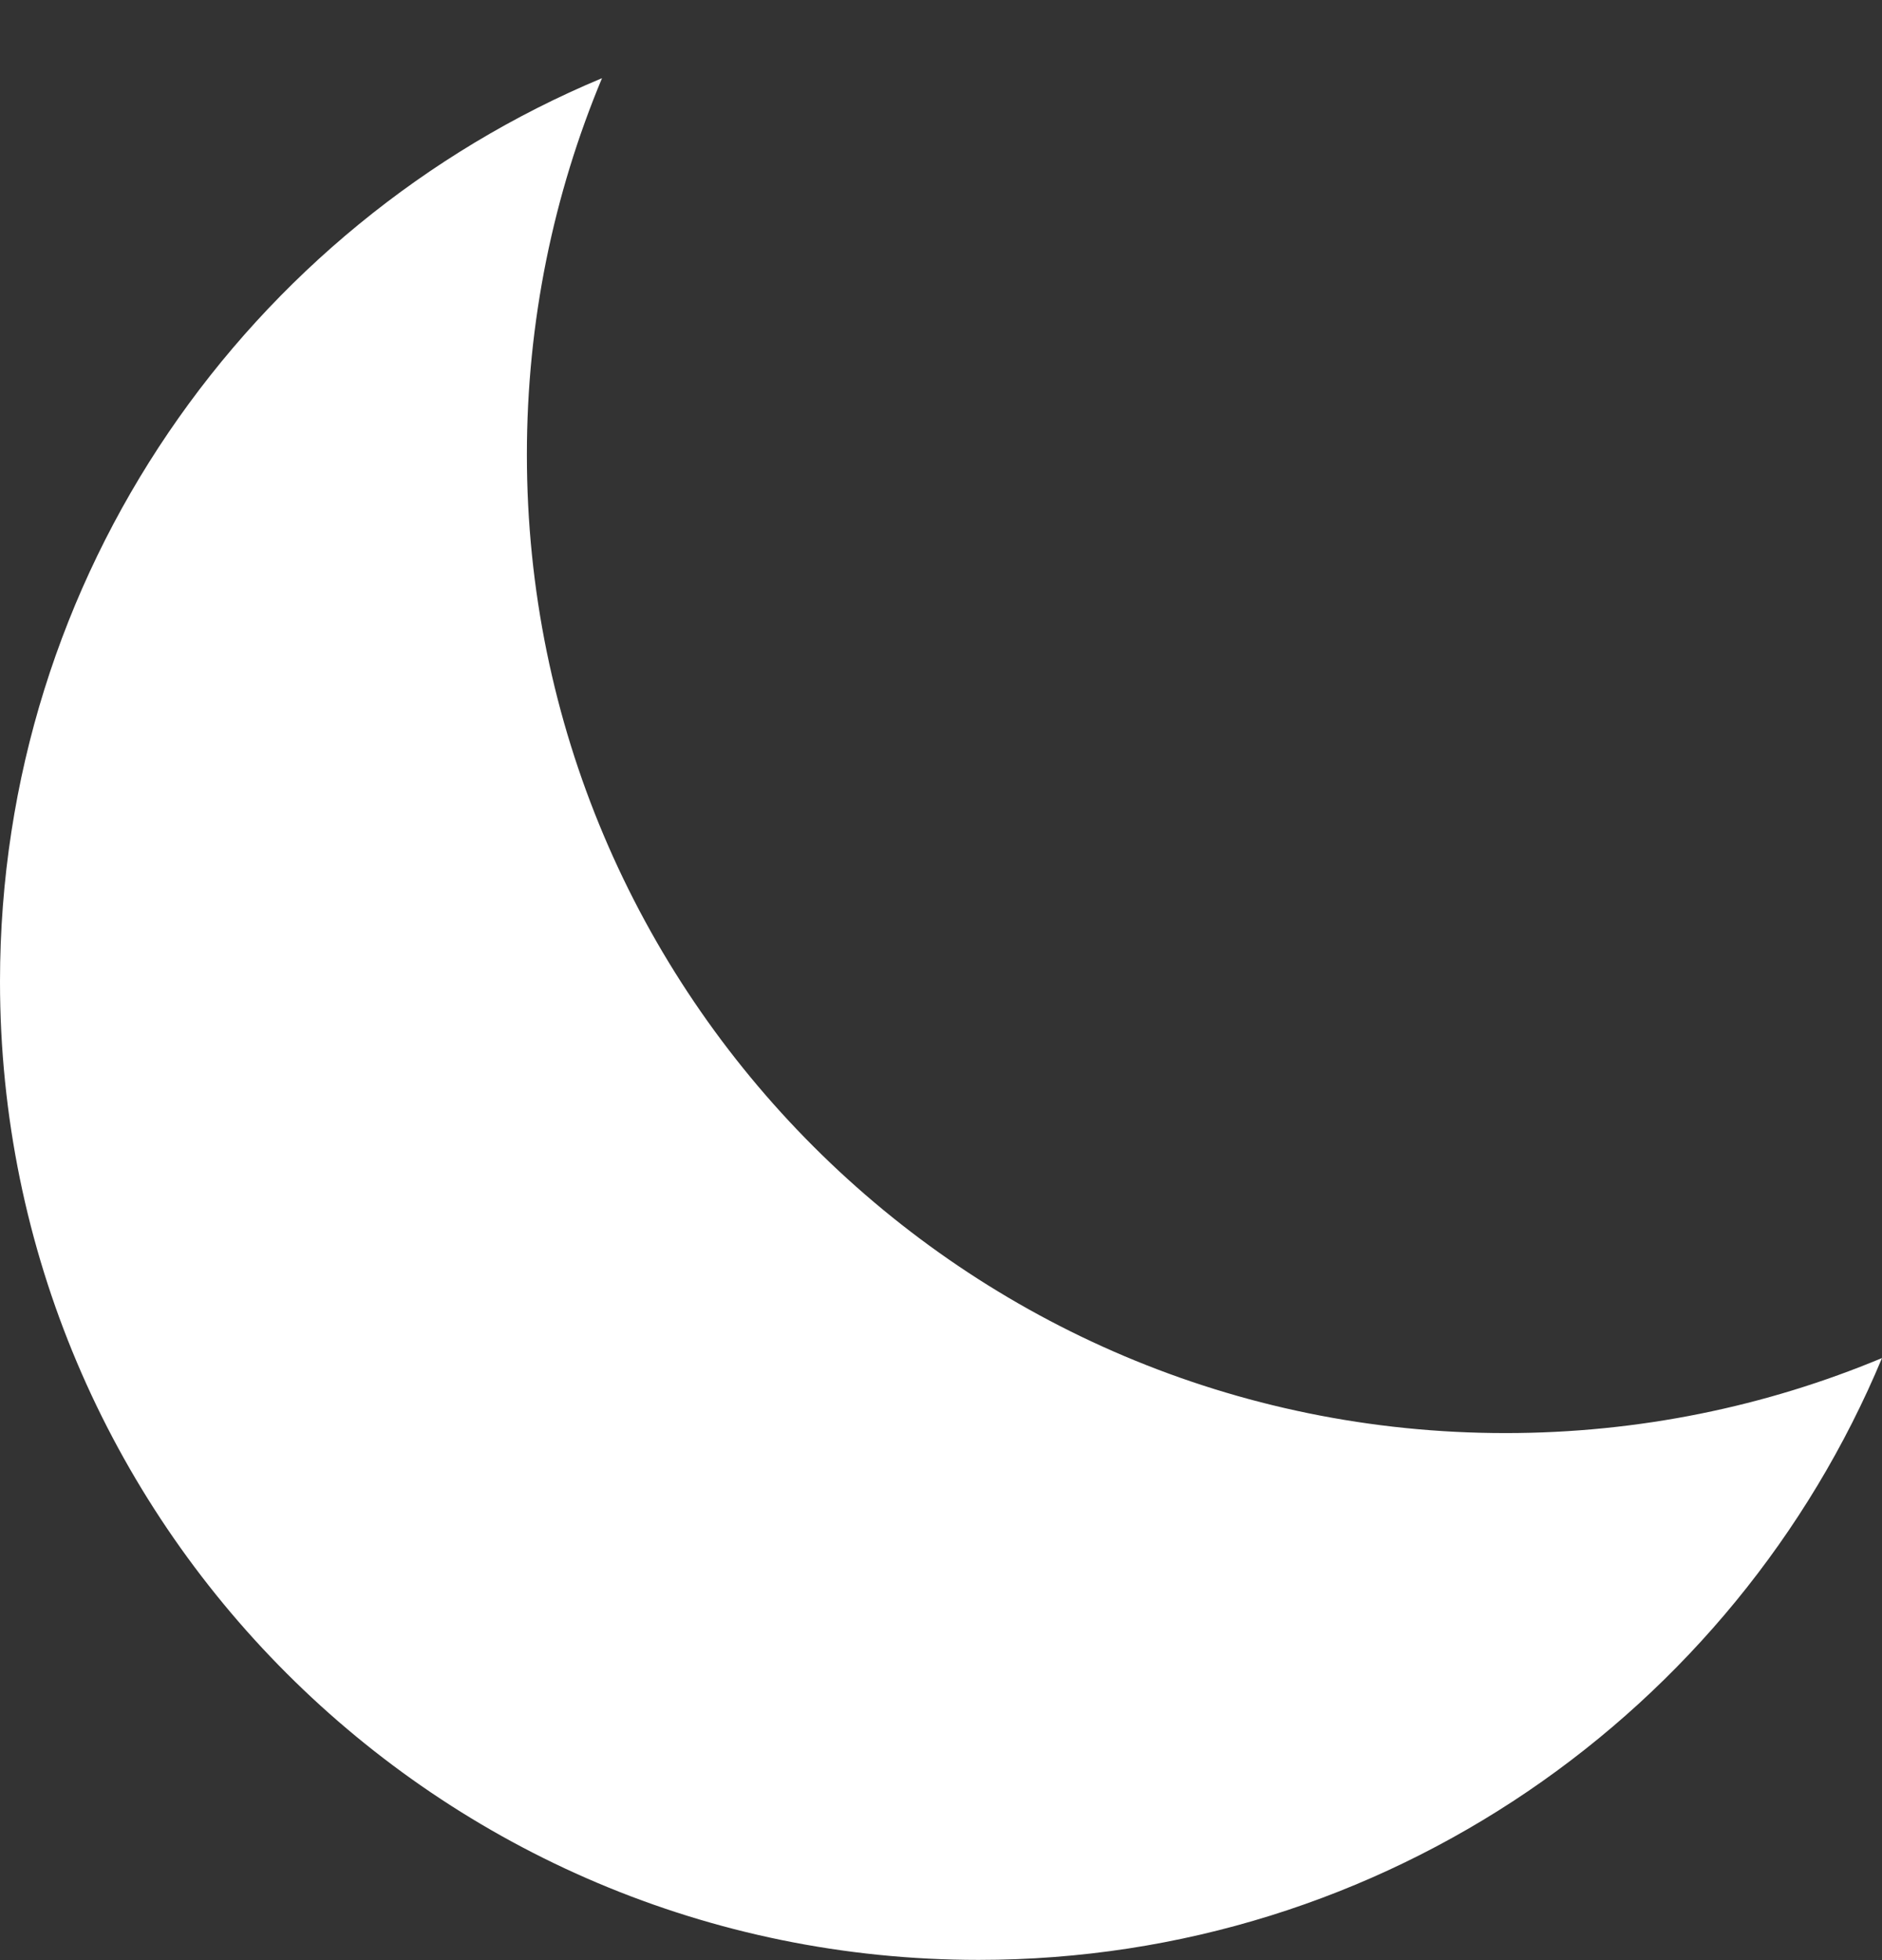 <svg width="24" height="25" viewBox="0 0 24 25" fill="none" xmlns="http://www.w3.org/2000/svg">
<rect x="0" y="0" width="24" height="25" fill="#333333" stroke="none"/>
<path fill-rule="evenodd" clip-rule="evenodd" d="M24 17.321C22.522 17.938 20.9 18.278 19.198 18.278C12.306 18.278 6.719 12.691 6.719 5.799C6.719 4.098 7.06 2.476 7.677 0.997C3.169 2.879 0 7.329 0 12.519C0 19.41 5.587 24.997 12.479 24.997C17.669 24.997 22.119 21.829 24 17.321Z" fill="white"/>
</svg>